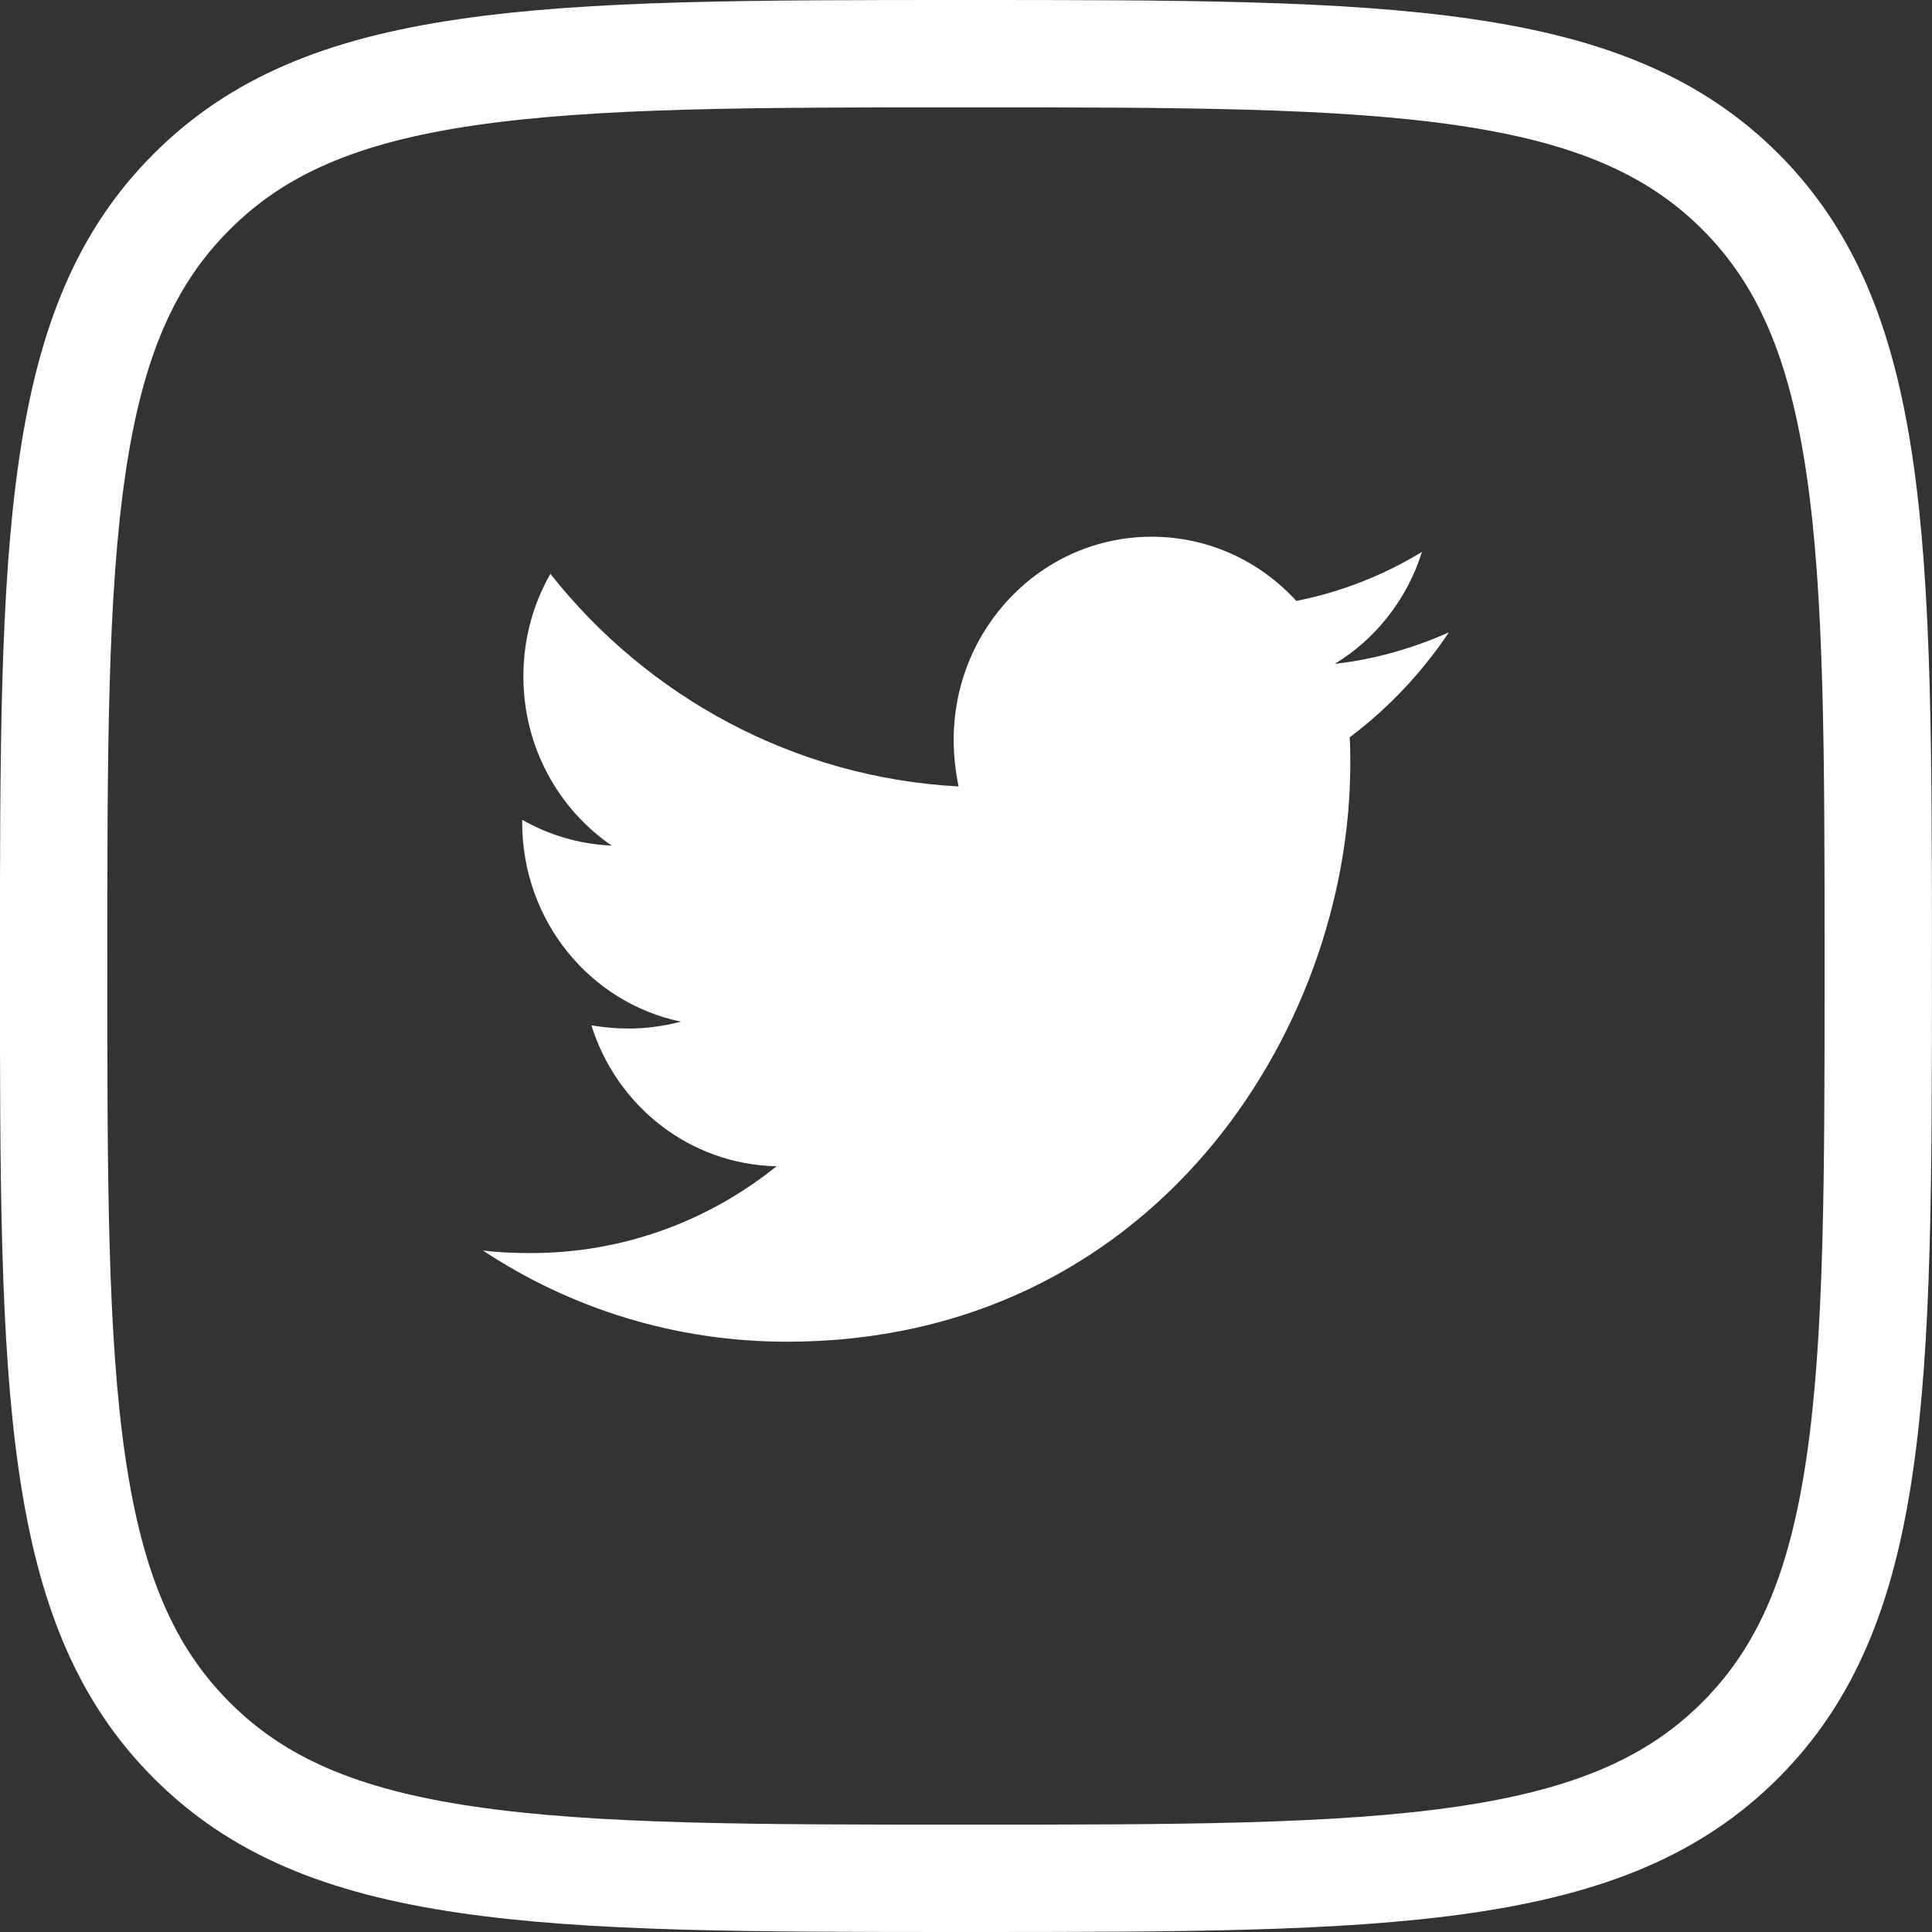 <!-- Generated by IcoMoon.io -->
<svg version="1.1" xmlns="http://www.w3.org/2000/svg" width="32" height="32" viewBox="0 0 32 32">
<rect x="0" y="0" width="32" height="32" fill="#333333" stroke="none"/>
<title>twitter-white</title>
<path fill="none" stroke="#fff" stroke-linejoin="miter" stroke-linecap="butt" stroke-miterlimit="4" stroke-width="1.778" d="M3.175 3.176l0.001-0.001c1.088-1.090 2.489-1.675 4.547-1.977 2.089-0.307 4.74-0.309 8.273-0.309s6.185 0.002 8.274 0.308c2.059 0.302 3.462 0.885 4.553 1.973 1.091 1.091 1.675 2.494 1.978 4.553 0.307 2.090 0.309 4.741 0.309 8.274s-0.002 6.185-0.309 8.274c-0.302 2.059-0.887 3.462-1.978 4.553s-2.495 1.675-4.555 1.978c-2.090 0.307-4.742 0.309-8.272 0.309s-6.182-0.002-8.271-0.309c-2.060-0.302-3.462-0.887-4.549-1.977l-0.001-0.001c-1.091-1.091-1.675-2.495-1.978-4.555-0.307-2.090-0.309-4.742-0.309-8.272s0.002-6.182 0.309-8.271c0.302-2.060 0.887-3.462 1.977-4.549z"></path>
<path fill="#fff" d="M22.355 12.212c0.010 0.146 0.010 0.292 0.010 0.438 0 4.448-3.299 9.573-9.33 9.573-1.858 0-3.584-0.552-5.036-1.51 0.264 0.031 0.518 0.042 0.792 0.042 1.533 0 2.944-0.531 4.071-1.438-1.442-0.031-2.65-1-3.066-2.333 0.203 0.031 0.406 0.052 0.619 0.052 0.294 0 0.589-0.042 0.863-0.114-1.503-0.313-2.629-1.667-2.629-3.302v-0.042c0.437 0.25 0.944 0.406 1.482 0.427-0.883-0.604-1.462-1.635-1.462-2.802 0-0.625 0.162-1.198 0.447-1.698 1.614 2.042 4.041 3.375 6.761 3.521-0.051-0.25-0.081-0.51-0.081-0.771 0-1.854 1.462-3.365 3.279-3.365 0.944 0 1.797 0.406 2.396 1.063 0.741-0.146 1.452-0.427 2.081-0.812-0.244 0.781-0.761 1.438-1.442 1.854 0.66-0.073 1.3-0.26 1.888-0.521-0.447 0.667-1.005 1.26-1.645 1.74z"></path>
</svg>
